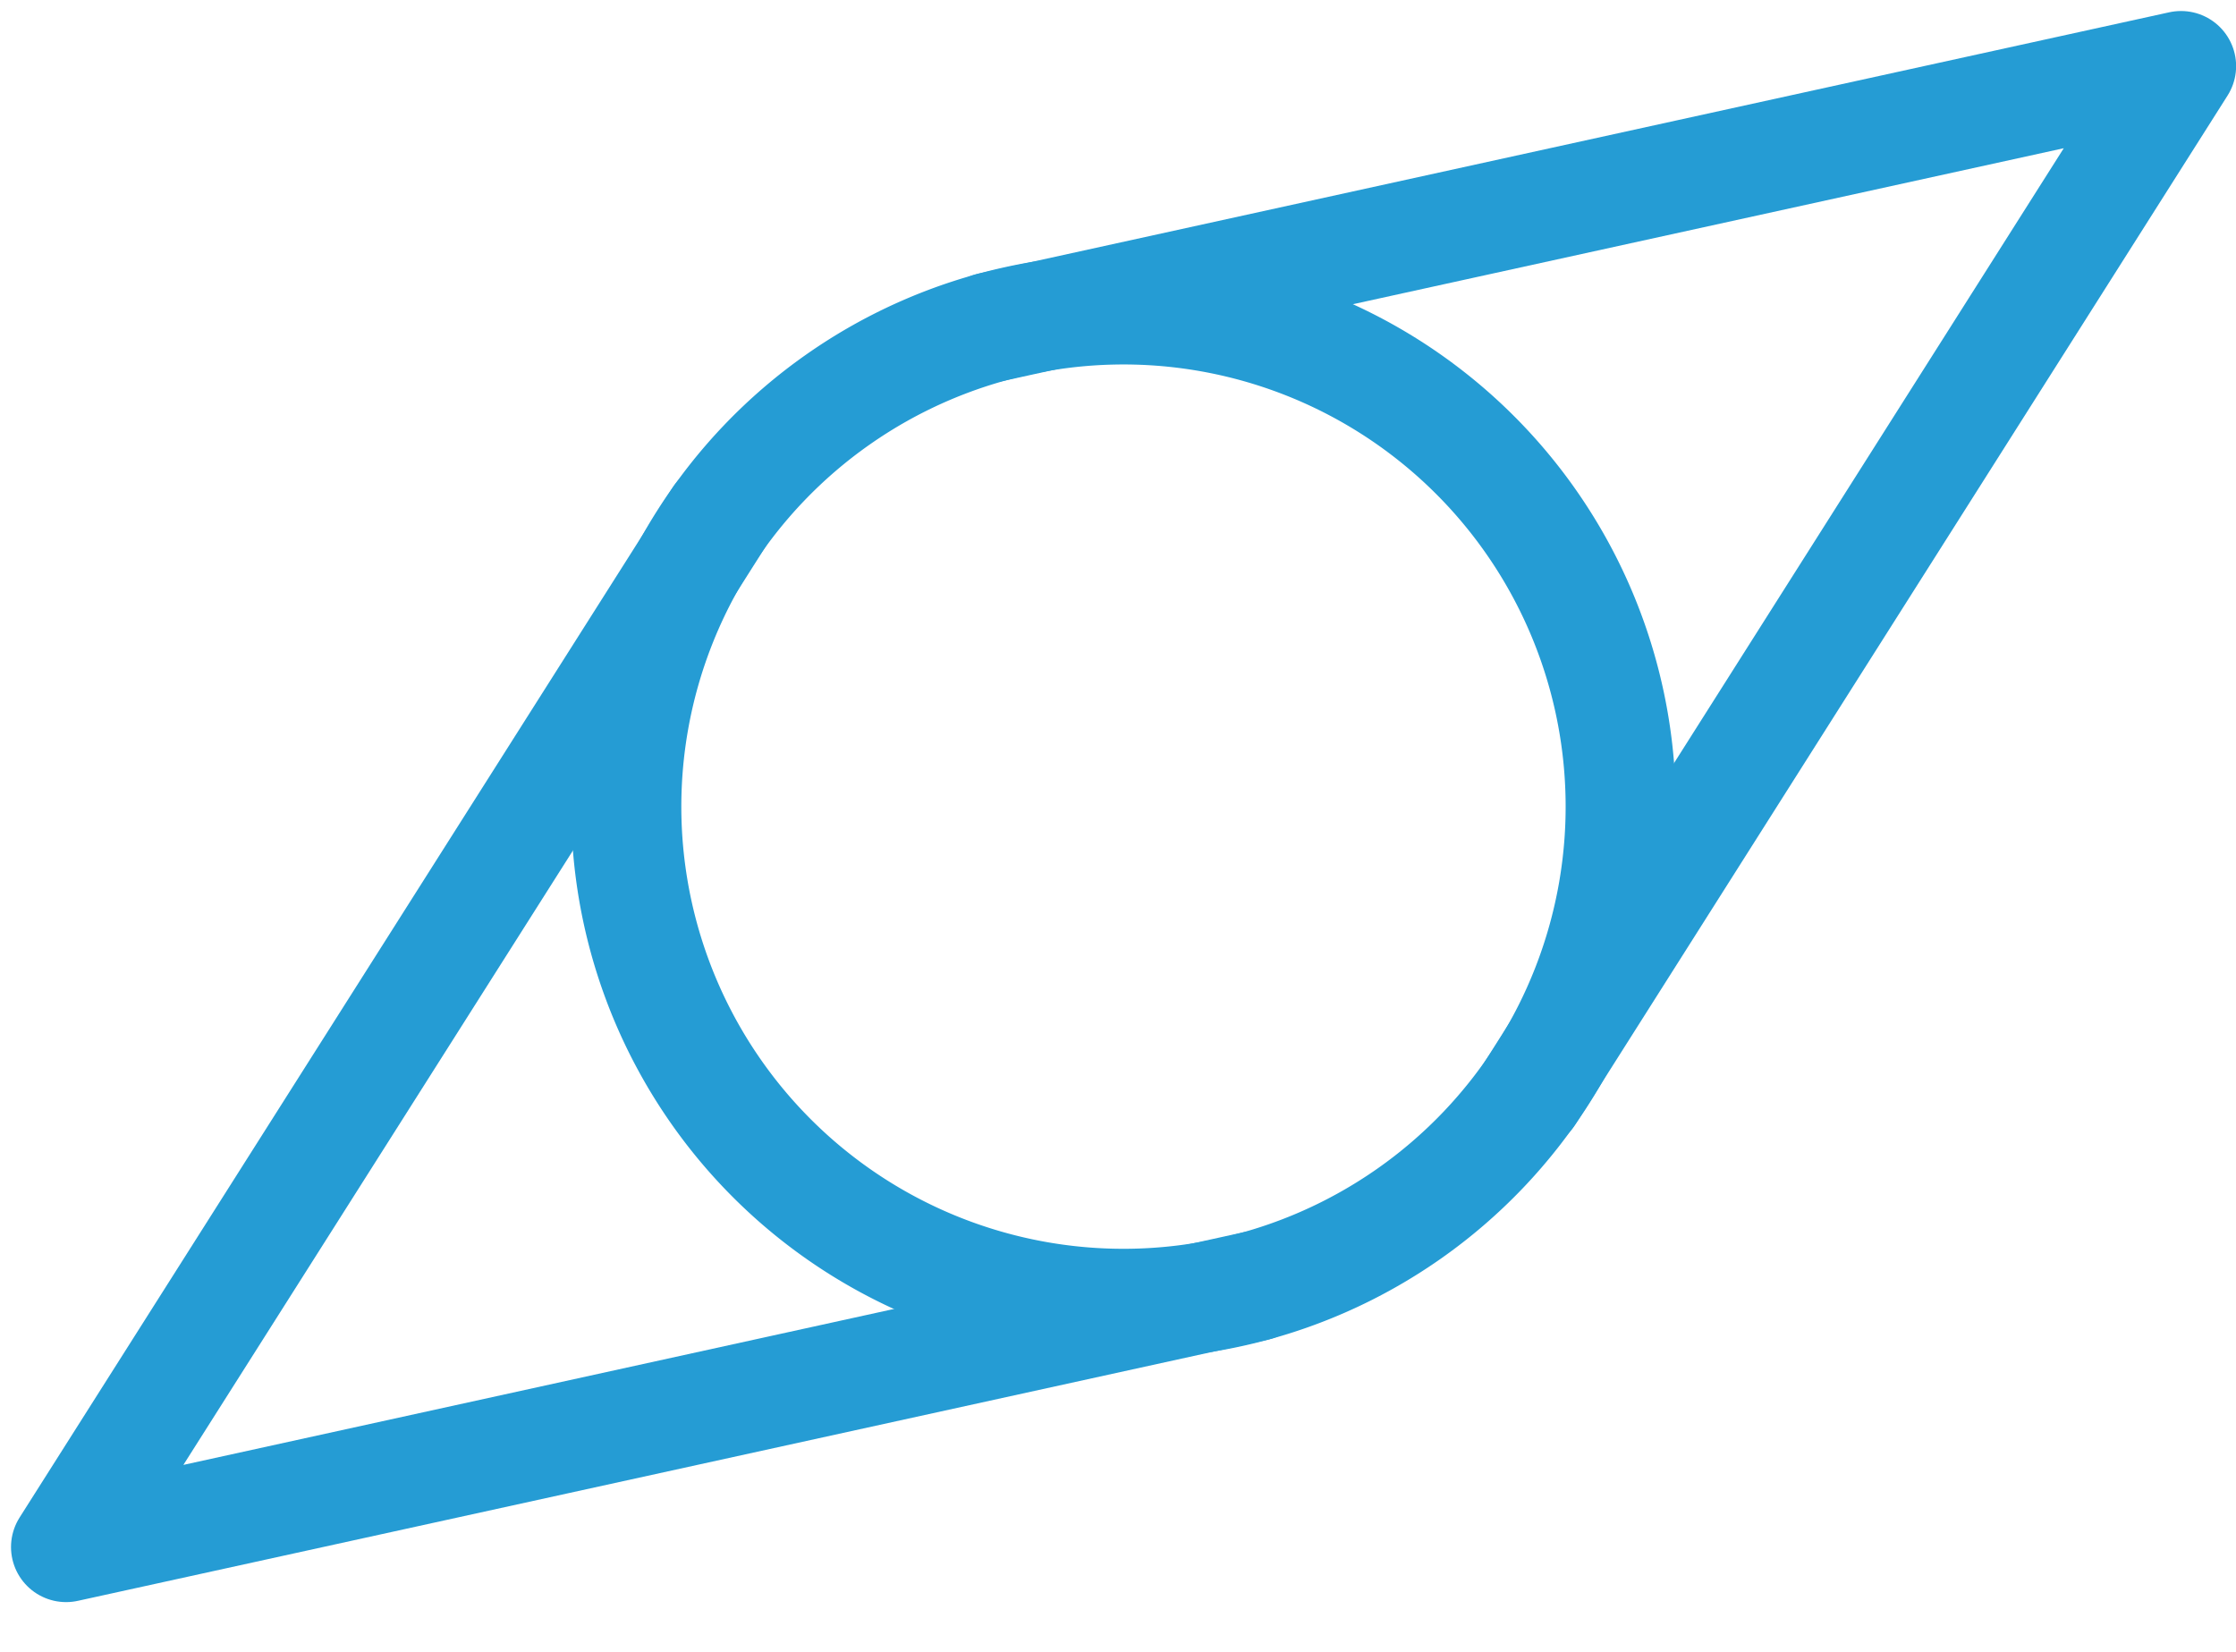 <svg id="Status_Icon" data-name="Status Icon" xmlns="http://www.w3.org/2000/svg" width="20.299" height="15" viewBox="0 0 20.299 15">
  <g id="Status_Icon-2" data-name="Status Icon">
    <path id="Stroke_1" data-name="Stroke 1" d="M0,2.372,10.809,0,4.89,9.338" transform="translate(8.991 0.6)" fill="none" stroke="#259cd4" stroke-linecap="round" stroke-linejoin="round" stroke-miterlimit="10" stroke-width="1"/>
    <path id="Stroke_3" data-name="Stroke 3" d="M.069,3.731A4.514,4.514,0,1,1,3.73,8.961,4.514,4.514,0,0,1,.069,3.731Z" transform="translate(5.685 2.807)" fill="none" stroke="#259cd4" stroke-linecap="round" stroke-linejoin="round" stroke-miterlimit="10" stroke-width="1"/>
    <path id="Stroke_5" data-name="Stroke 5" d="M5.926,0,0,9.346l10.8-2.37" transform="translate(0.6 4.698)" fill="none" stroke="#259cd4" stroke-linecap="round" stroke-linejoin="round" stroke-miterlimit="10" stroke-width="1"/>
  </g>
</svg>

